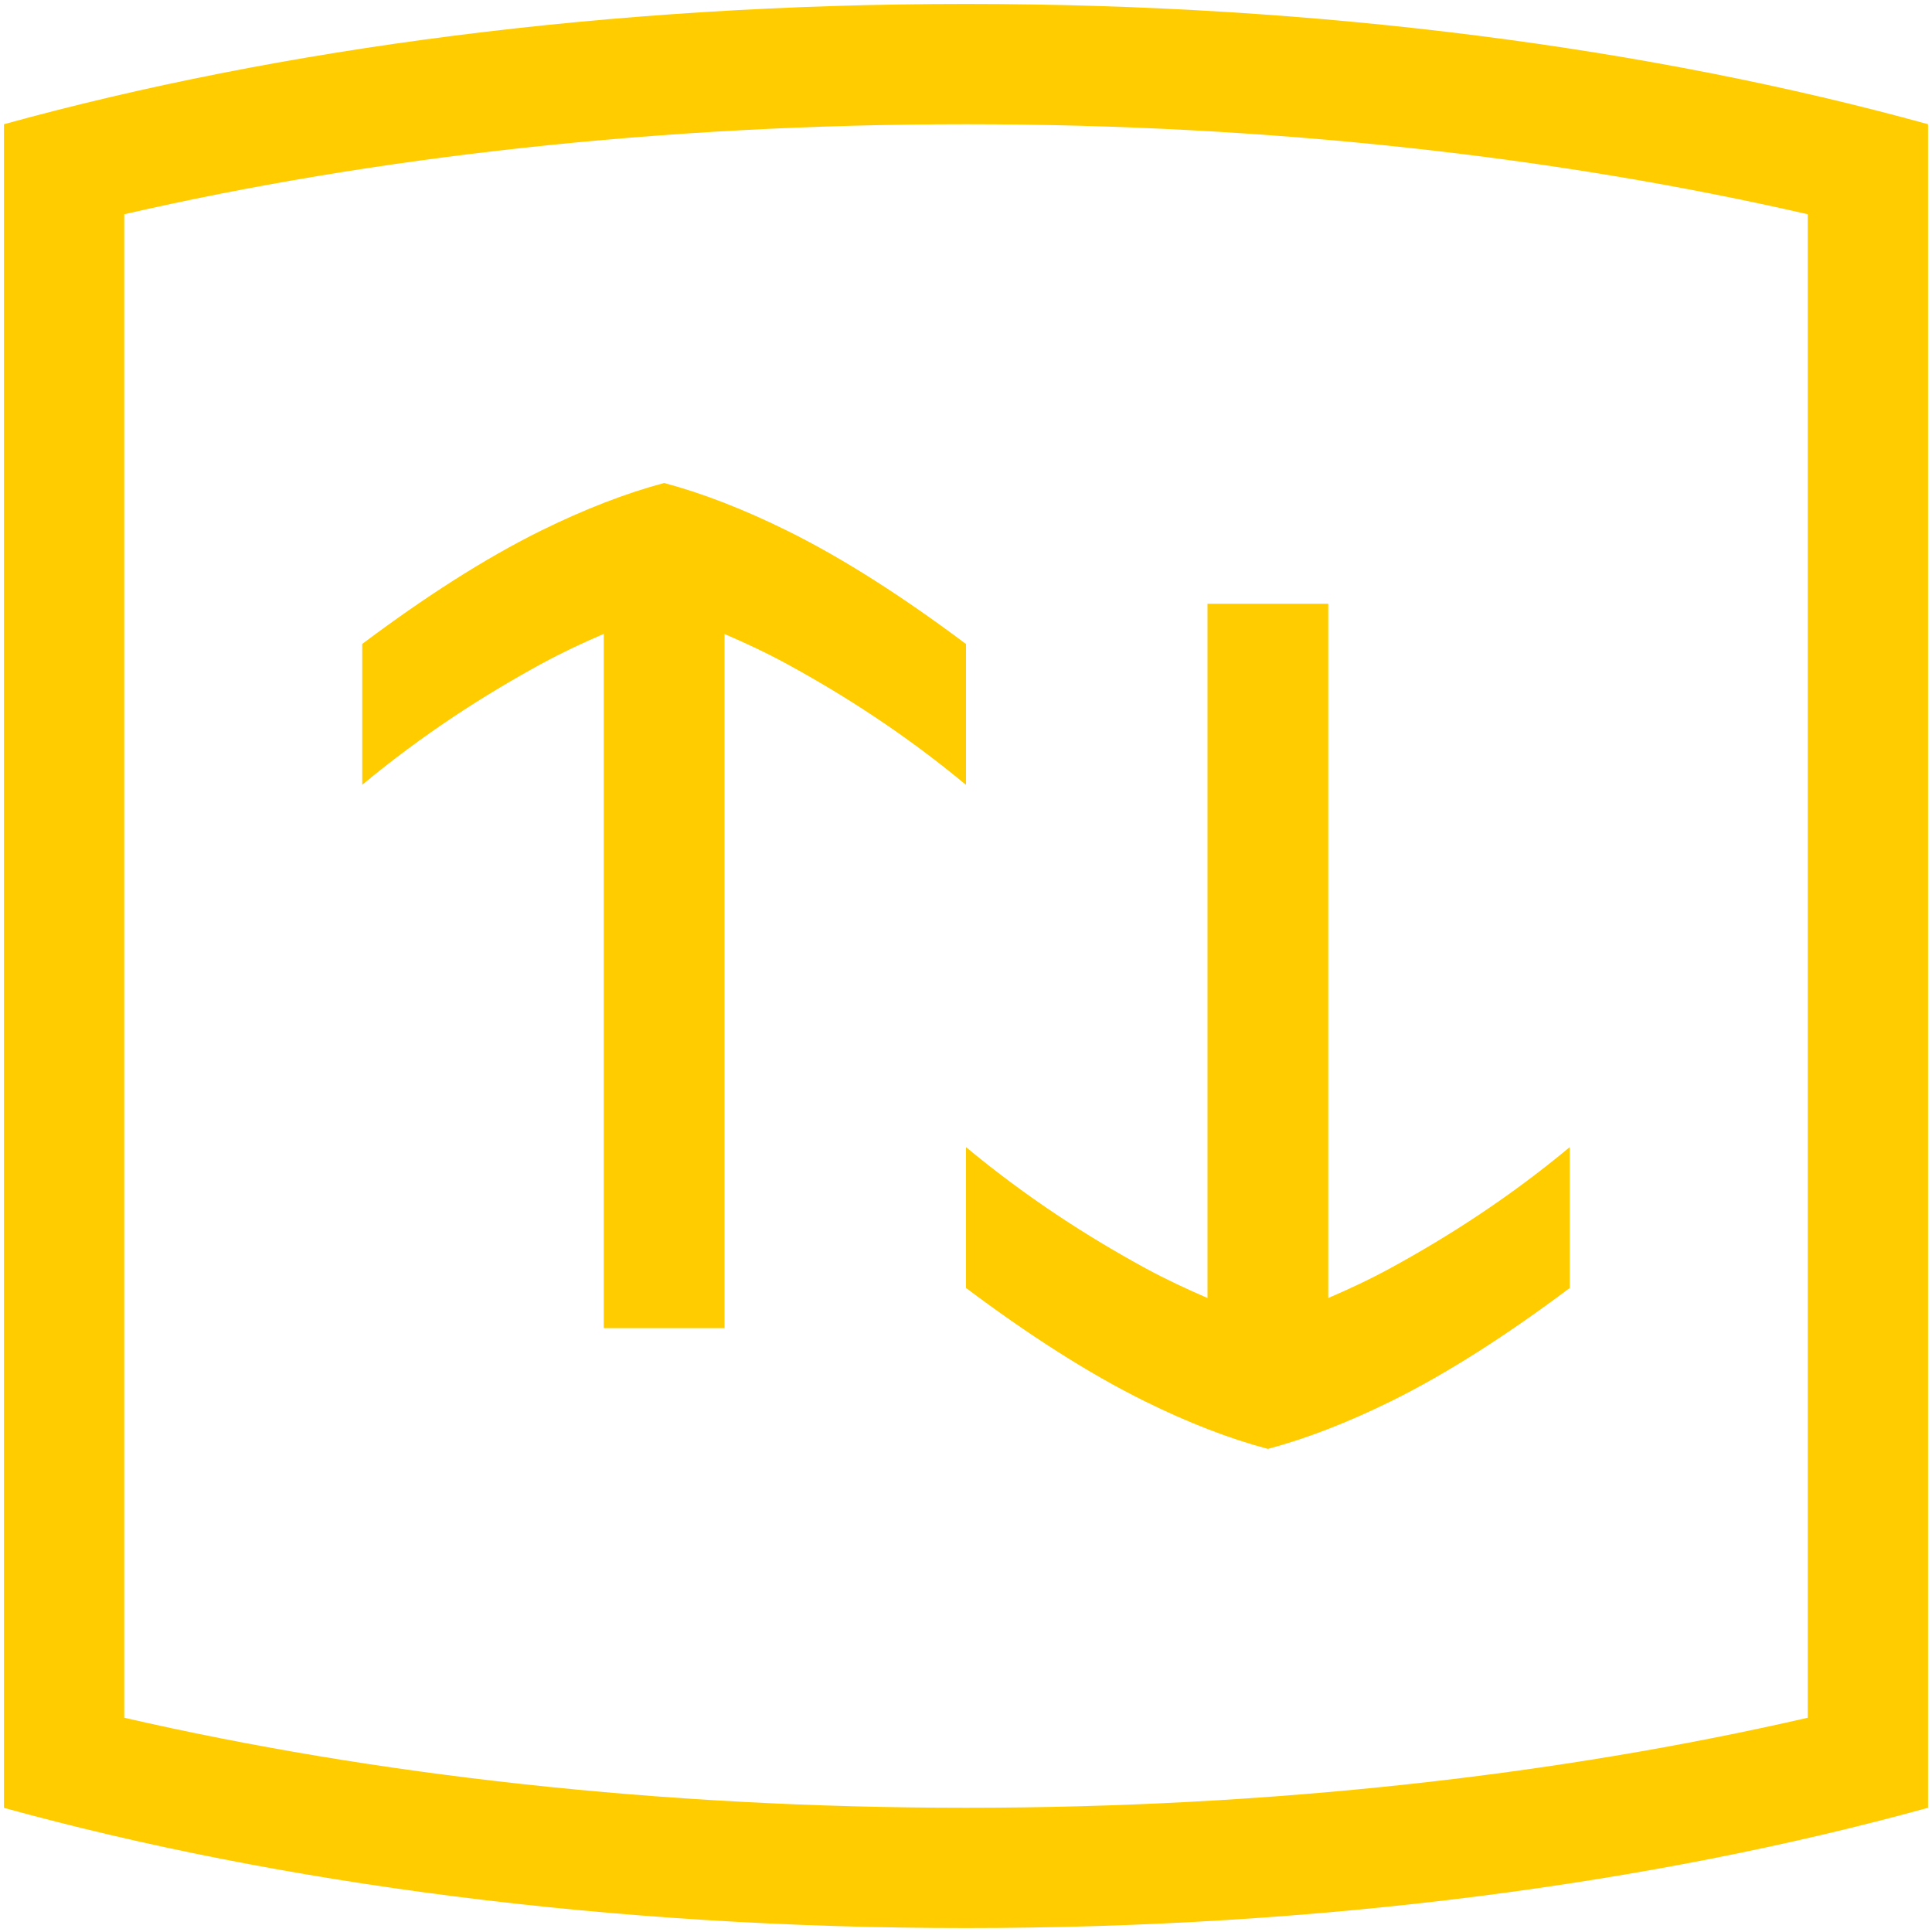 <?xml version="1.0" encoding="UTF-8"?>
<svg xmlns="http://www.w3.org/2000/svg" id="Layer_1" x="0" y="0" version="1.1" viewBox="0 0 200 200" xml:space="preserve"><style/><path d="M100 66.67c-6.32-4.74-12.58-8.8-18.51-11.73C77 52.72 72.73 51.06 68.75 50c-3.98 1.06-8.25 2.72-12.74 4.93-5.93 2.93-12.19 6.99-18.51 11.73v14.58c6.32-5.25 12.58-9.26 18.51-12.5 2.22-1.21 4.39-2.22 6.49-3.12v71.87H75V65.63c2.11.91 4.27 1.91 6.49 3.12C87.42 71.99 93.68 76 100 81.25V66.67zM100 133.33c6.32 4.74 12.58 8.8 18.51 11.73 4.49 2.22 8.77 3.88 12.74 4.93 3.98-1.06 8.25-2.72 12.74-4.93 5.93-2.93 12.19-6.99 18.51-11.73v-14.58c-6.31 5.25-12.58 9.26-18.51 12.5-2.22 1.21-4.39 2.22-6.49 3.12V62.5H125v71.87c-2.1-.91-4.27-1.91-6.49-3.12-5.93-3.24-12.19-7.25-18.51-12.5v14.58z" style="fill: #ffcc00;"/><path d="M100 .41C63.14.41 28.89 5 .41 12.86v174.29C28.89 195 63.14 199.59 100 199.59c36.86 0 71.12-4.59 99.59-12.45V12.86C171.12 5 136.86.41 100 .41zm87.14 177.41c-25.79 5.93-55.5 9.32-87.14 9.32s-61.35-3.39-87.14-9.32V22.18c25.79-5.93 55.5-9.32 87.14-9.32s61.35 3.39 87.14 9.32v155.64z" style="fill: #ffcc00;"/></svg>
